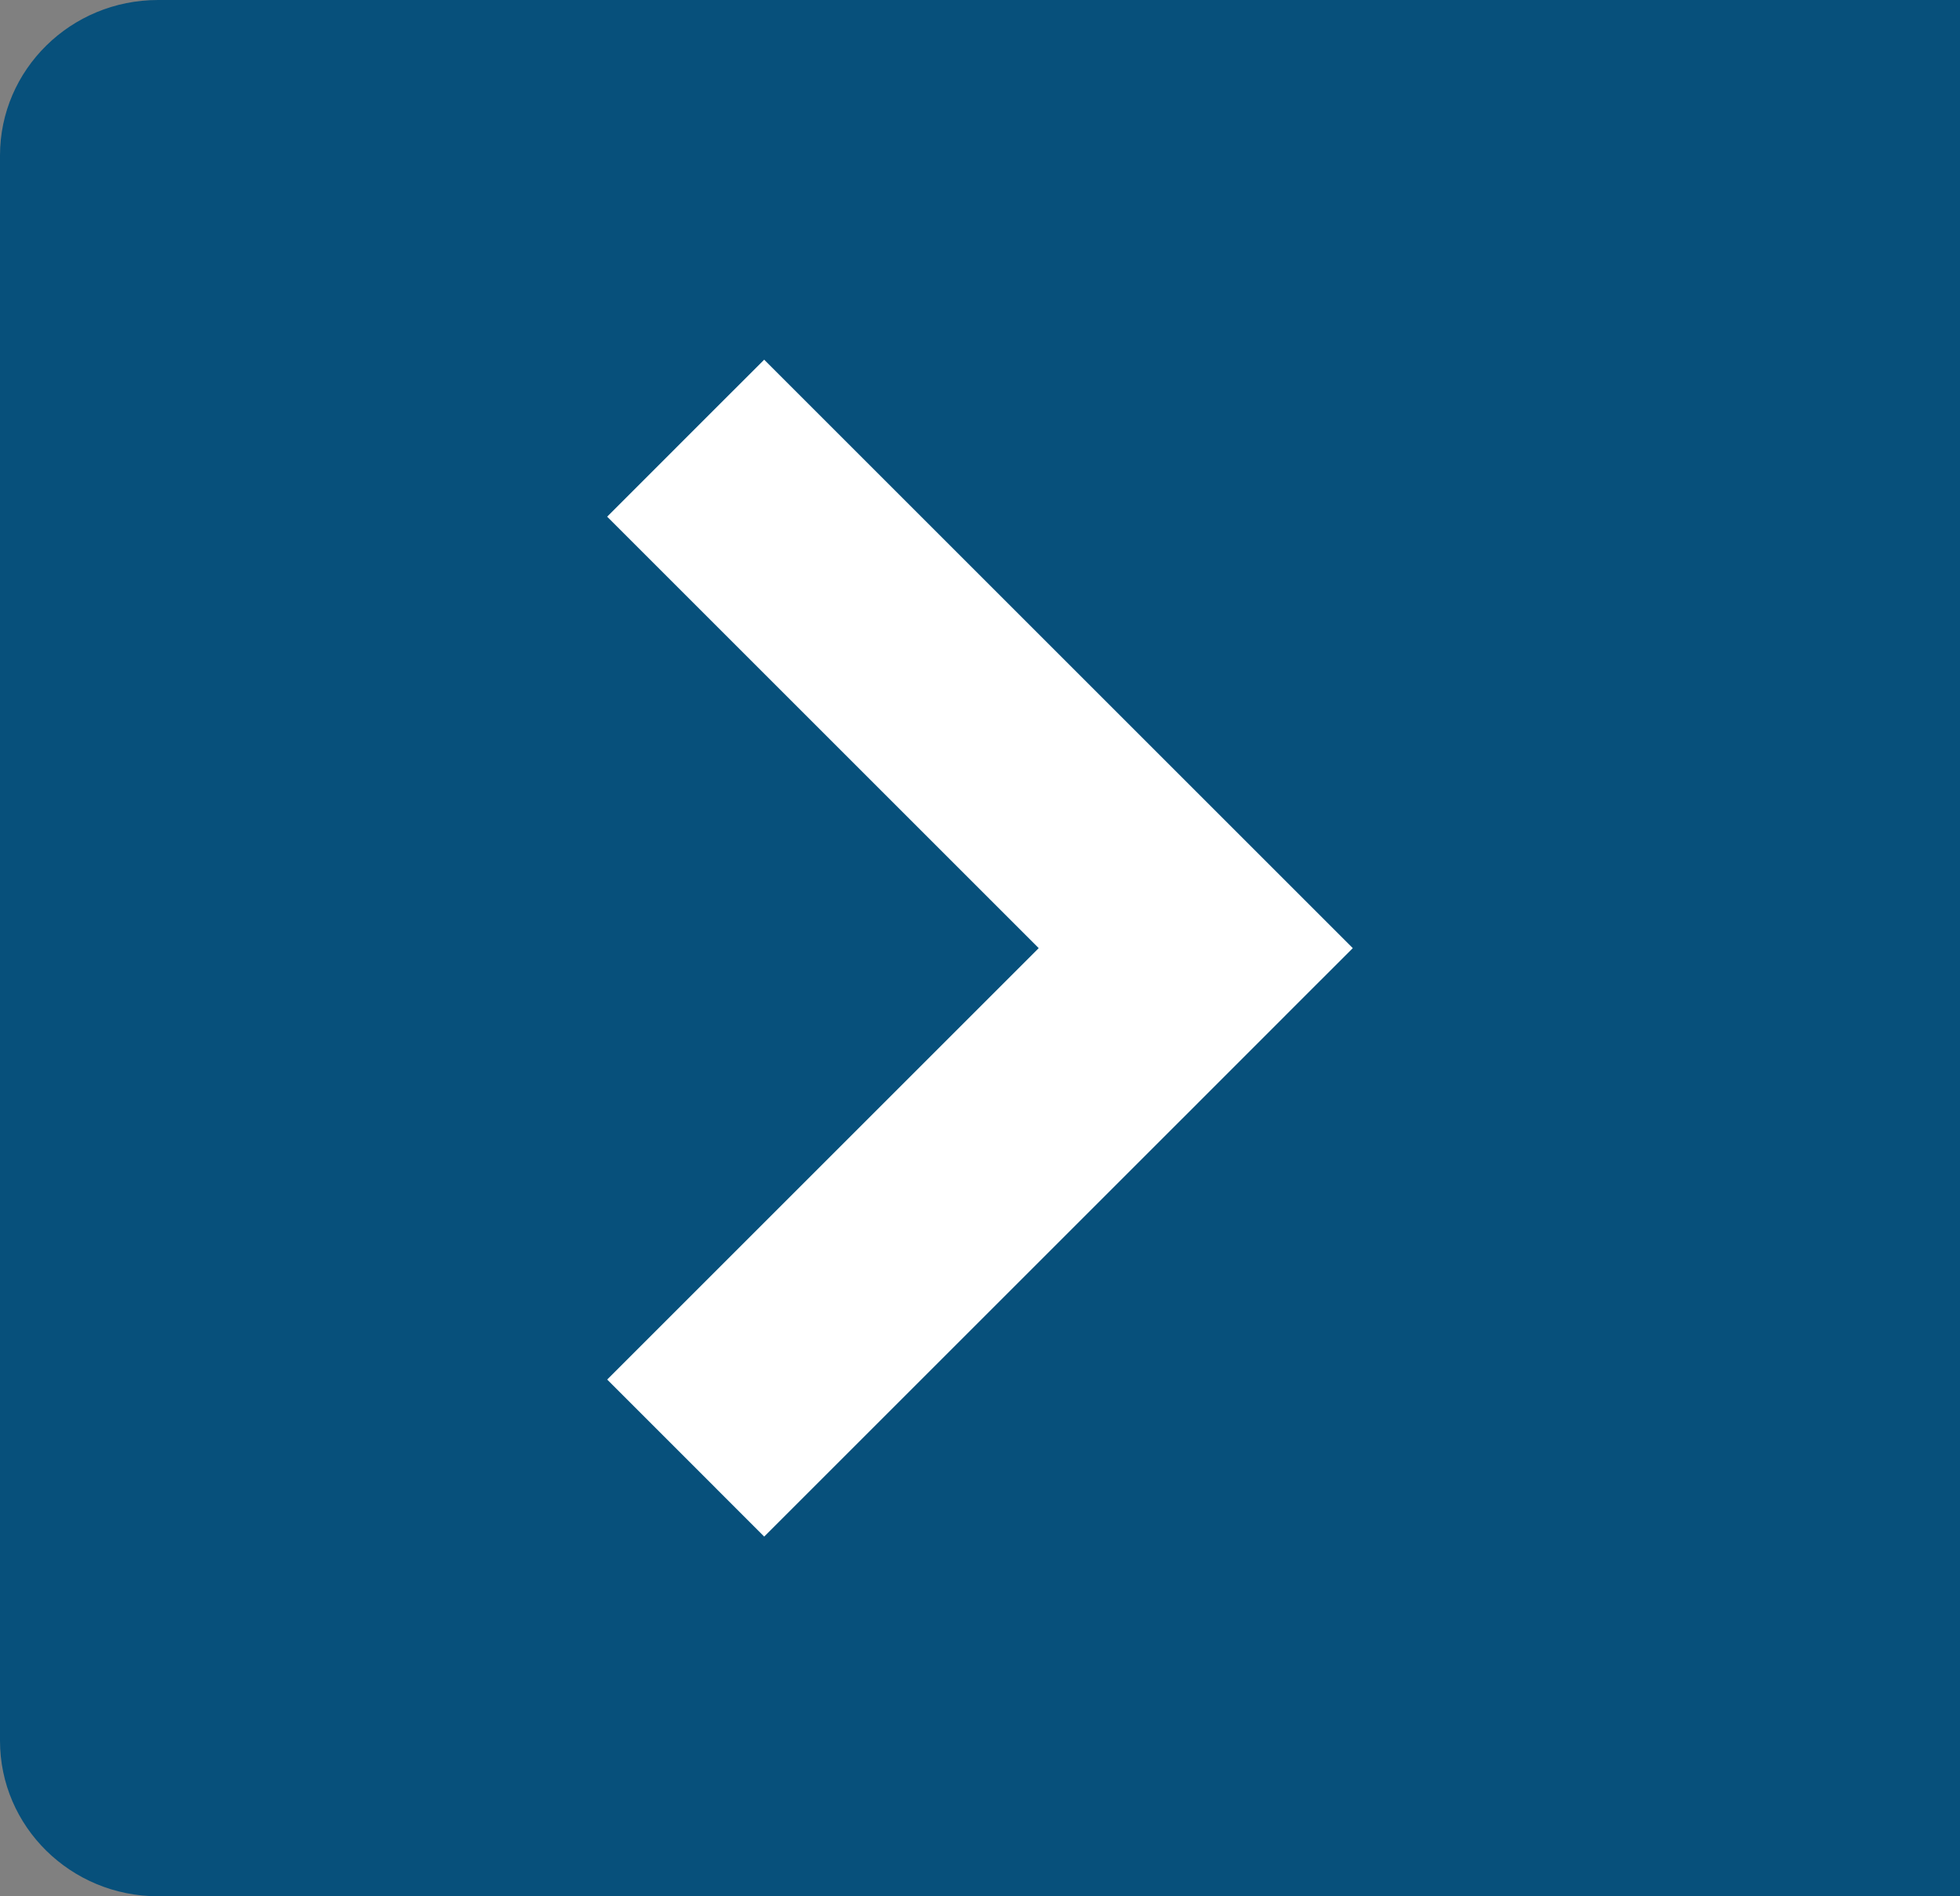 <?xml version="1.0" encoding="utf-8"?>
<!-- Generator: Adobe Illustrator 15.1.0, SVG Export Plug-In . SVG Version: 6.00 Build 0)  -->
<!DOCTYPE svg PUBLIC "-//W3C//DTD SVG 1.0//EN" "http://www.w3.org/TR/2001/REC-SVG-20010904/DTD/svg10.dtd">
<svg version="1.0" id="Layer_1" xmlns="http://www.w3.org/2000/svg" xmlns:xlink="http://www.w3.org/1999/xlink" x="0px" y="0px"
	 width="62px" height="60px" viewBox="0 0 62 60" enable-background="new 0 0 62 60" xml:space="preserve">
<rect x="0" y="0" width="62" height="60" fill="#808080" stroke="none"/>
<path fill="#07507B" d="M5,0h57v60H5c-2.762,0-5-2.204-5-4.923V4.922C0,2.204,2.238,0,5,0z"/>
<polygon fill="#FFFFFF" points="41.25,28.458 37.825,25.033 25.714,12.922 24.173,11.381 22.631,12.922 19.206,16.348 20.748,17.89 
	32.857,30 20.748,42.109 19.207,43.65 22.632,47.076 22.632,47.077 24.173,48.619 37.825,34.968 41.25,31.541 42.792,30 "/>
</svg>
